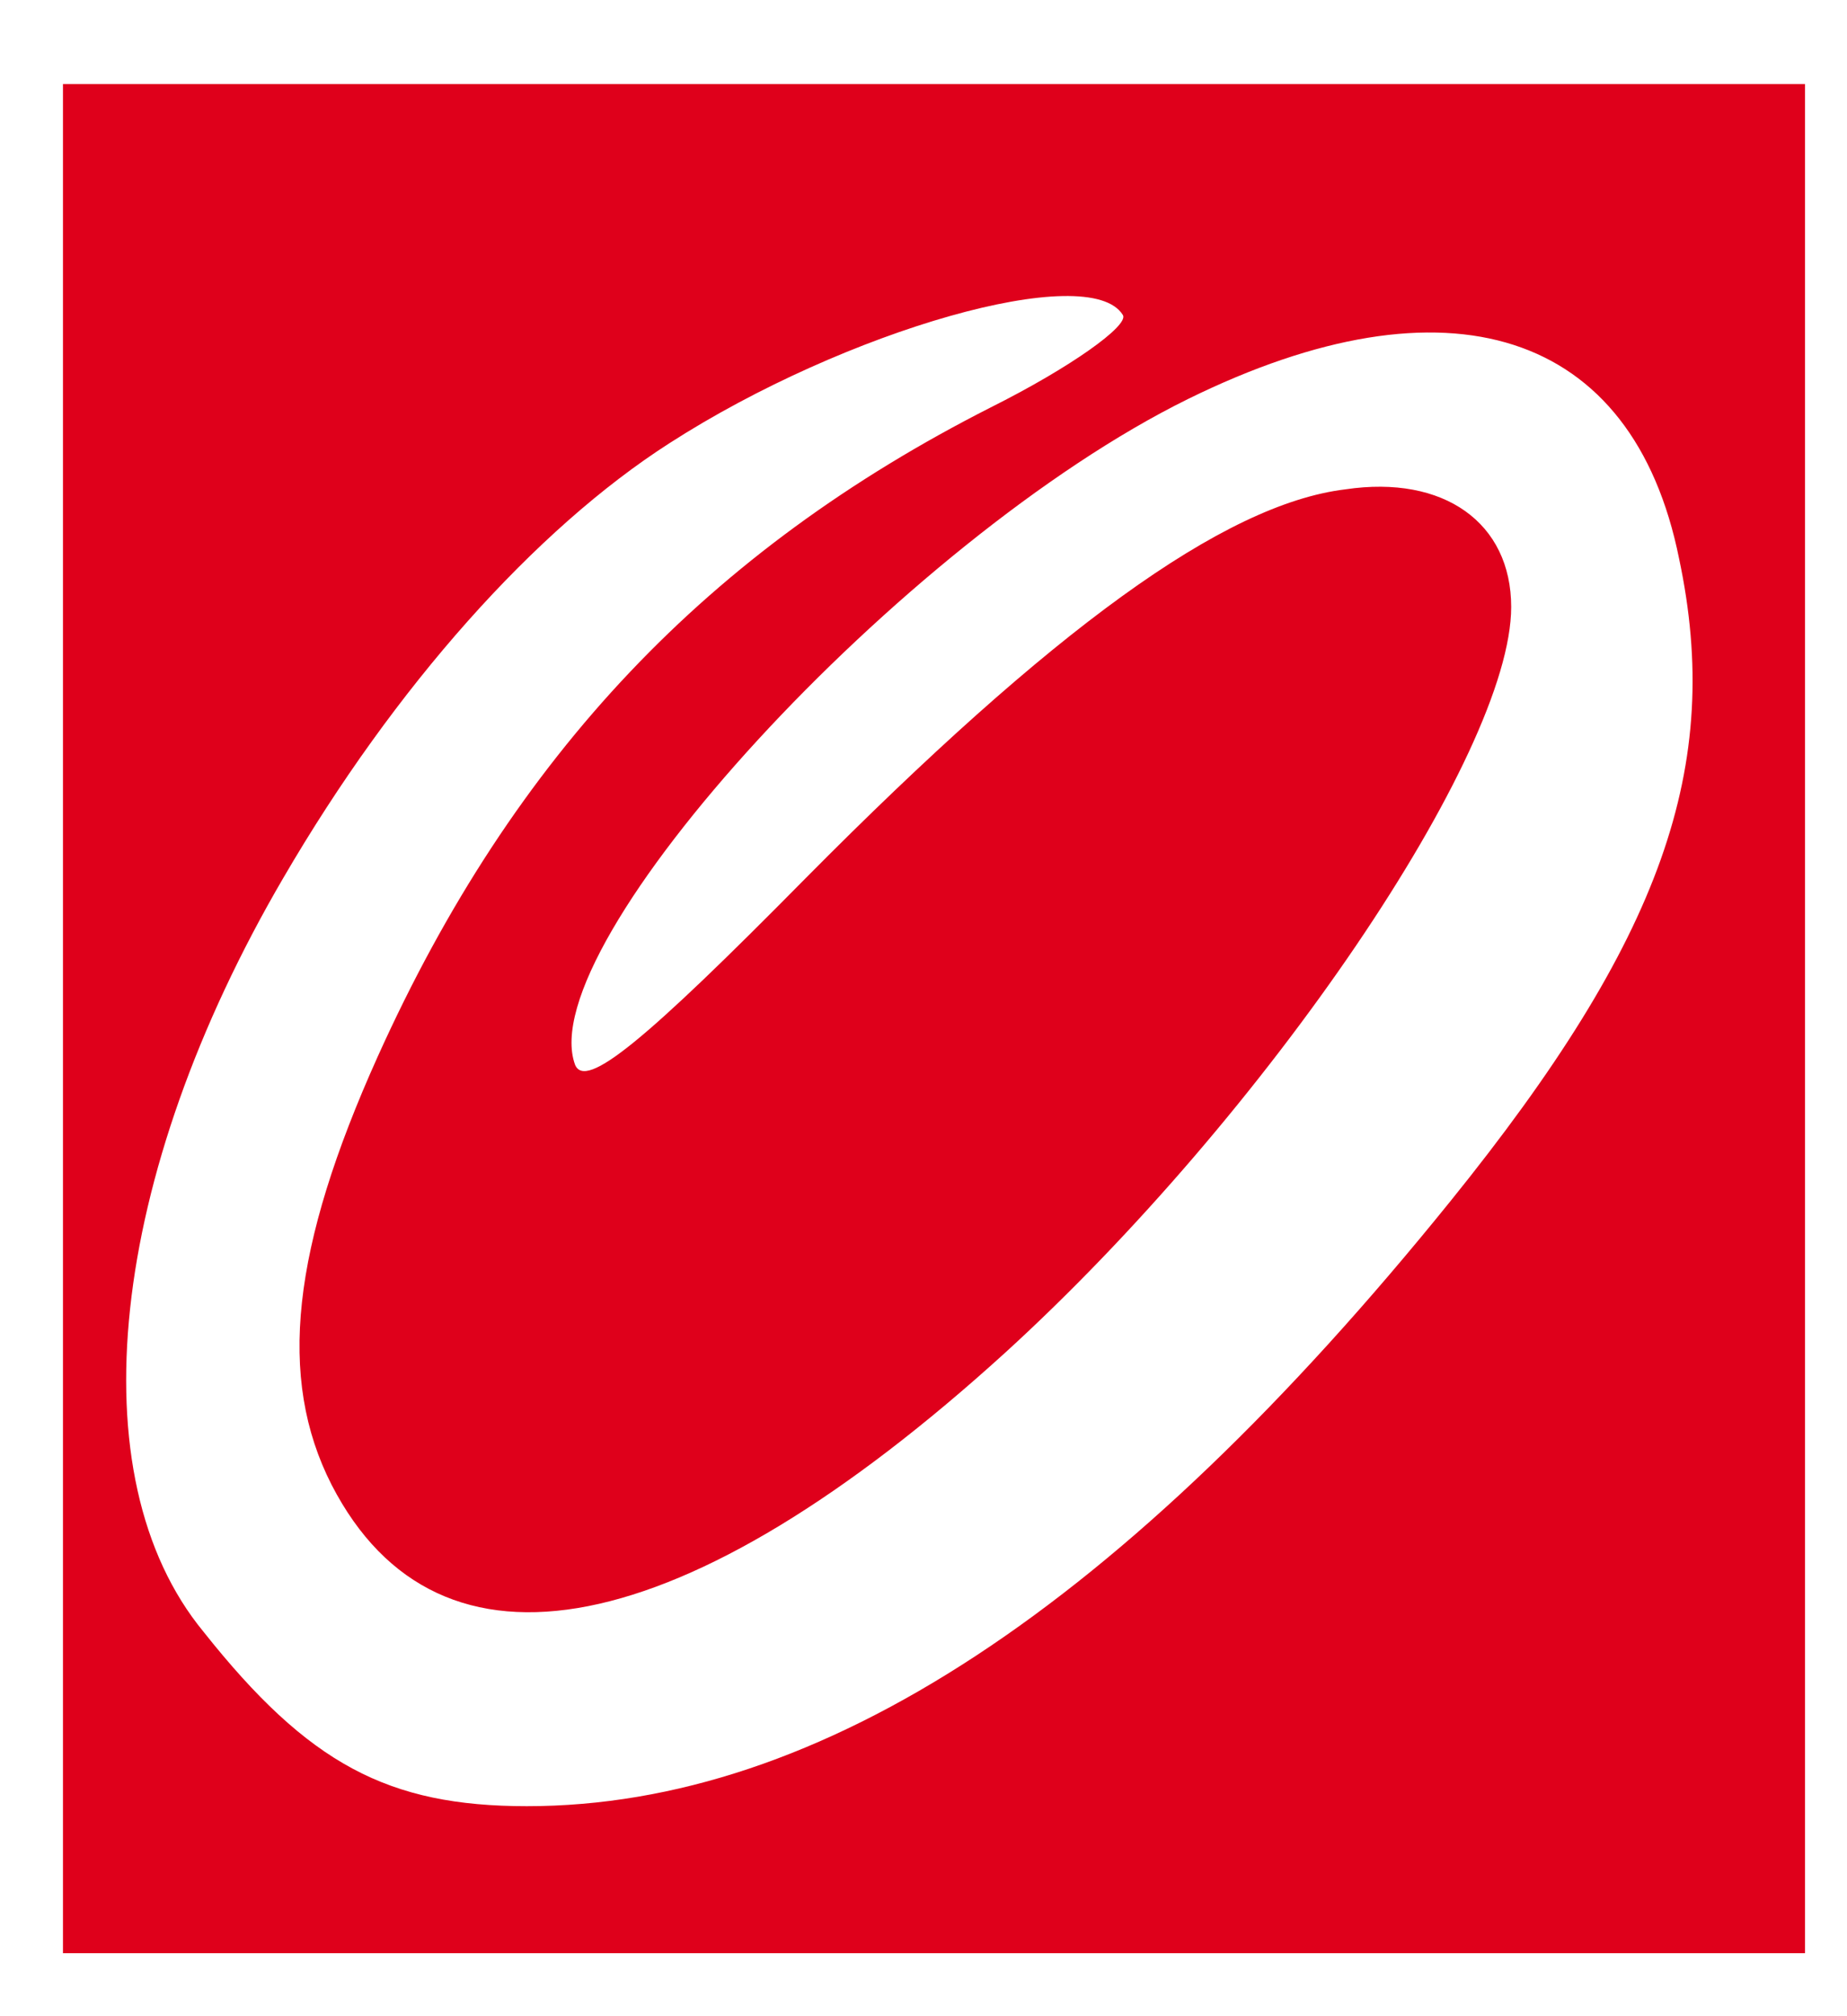 <?xml version="1.0" standalone="no"?>
<!DOCTYPE svg PUBLIC "-//W3C//DTD SVG 20010904//EN"
 "http://www.w3.org/TR/2001/REC-SVG-20010904/DTD/svg10.dtd">
<svg version="1.0" xmlns="http://www.w3.org/2000/svg"
 width="88pt" height="96pt" viewBox="0 0 88 96"
 preserveAspectRatio="xMidYMid meet">
<g transform="translate(0,96) scale(0.1,-0.1)"
fill="#df001b"  stroke="none">
<path d="M30 475 l0 -445 415 0 415 0 0 445 0 445 -415 0 -415 0 0 -445z m505
335 c3 -5 -25 -25 -63 -44 -134 -68 -227 -165 -292 -309 -41 -91 -48 -153 -22
-204 51 -99 168 -76 321 63 124 113 241 285 241 355 0 40 -32 63 -79 56 -58
-7 -140 -67 -257 -185 -77 -78 -105 -101 -110 -89 -21 57 156 250 292 317 124
61 212 33 234 -76 21 -99 -8 -181 -109 -306 -156 -193 -300 -288 -440 -288
-66 0 -104 20 -154 83 -61 74 -45 217 38 359 53 91 120 166 184 207 84 54 200
87 216 61z"/>
</g>
</svg>
